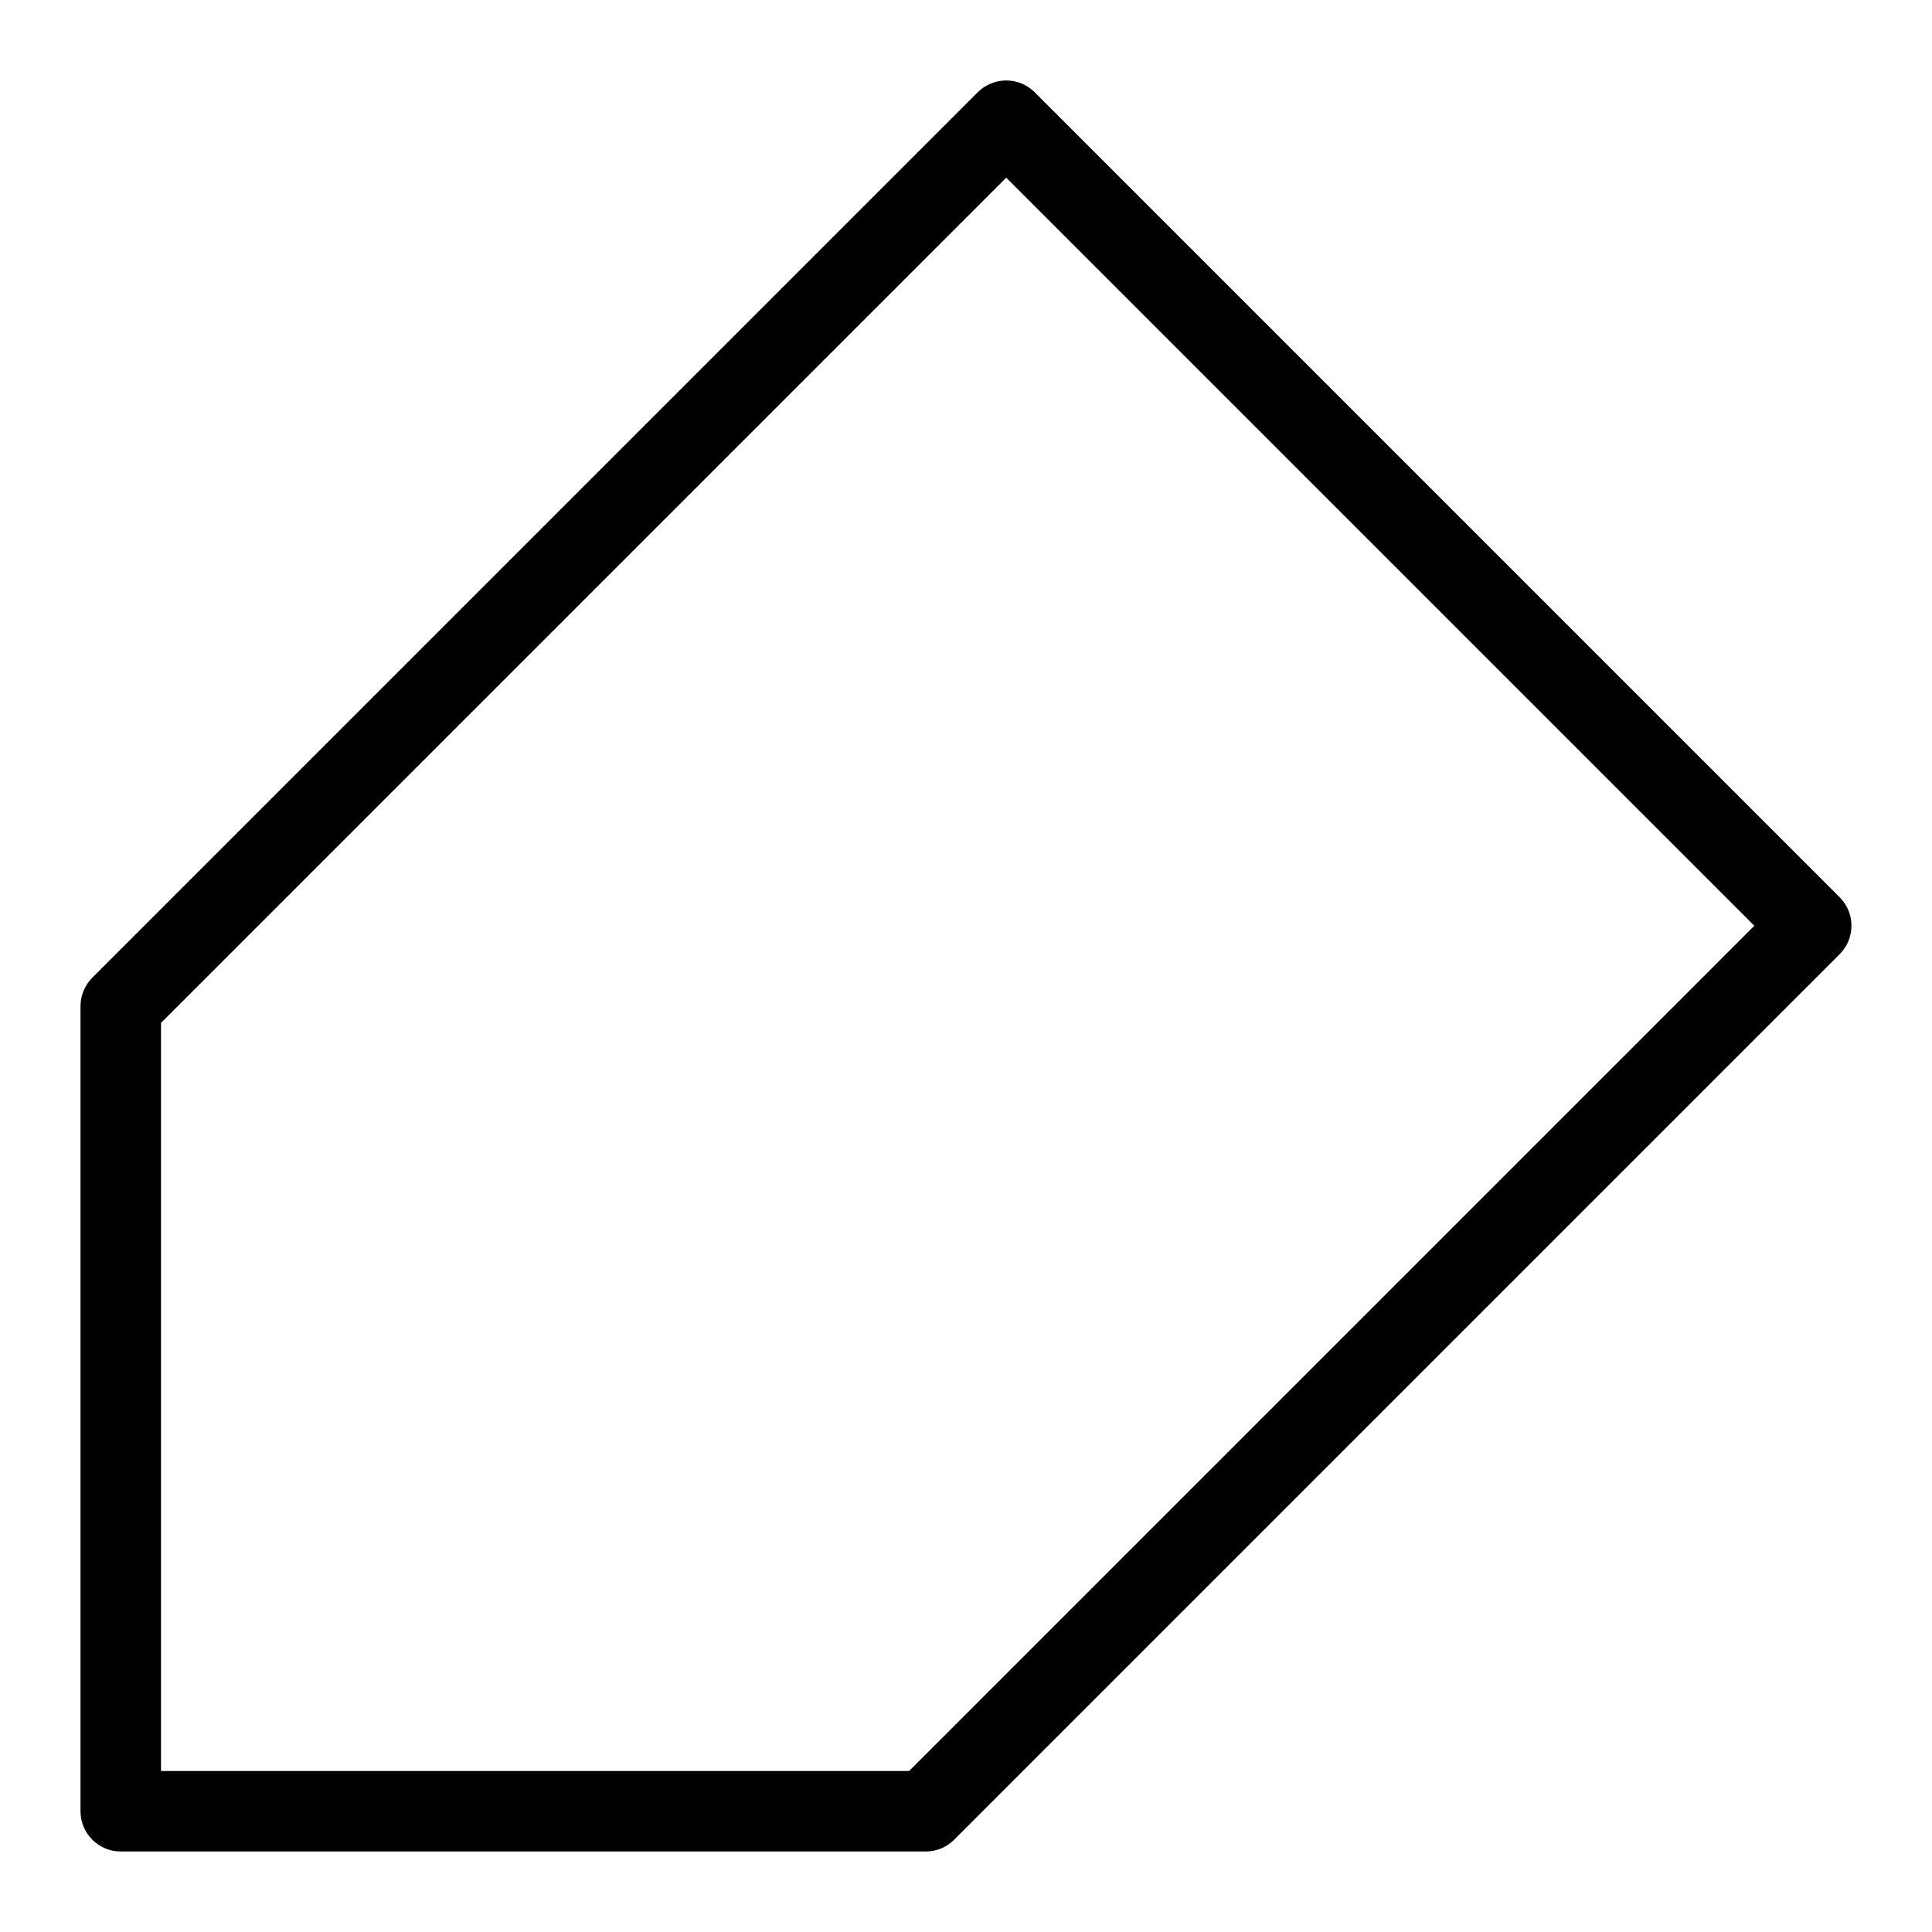 <?xml version="1.0" encoding="iso-8859-1"?>
<!-- Generator: Adobe Illustrator 19.0.0, SVG Export Plug-In . SVG Version: 6.00 Build 0)  -->
<svg version="1.1" id="Layer_1" xmlns="http://www.w3.org/2000/svg" xmlns:xlink="http://www.w3.org/1999/xlink" x="0px" y="0px"
	 viewBox="0 0 24 24" style="enable-background:new 0 0 24 24;" xml:space="preserve">
<g>
	<path d="M11.5,23h-10C1.224,23,1,22.776,1,22.5v-10c0-0.133,0.053-0.26,0.146-0.354l11-11c0.195-0.195,0.512-0.195,0.707,0l10,10
		c0.195,0.195,0.195,0.512,0,0.707l-11,11C11.76,22.947,11.633,23,11.5,23z M2,22h9.293l10.5-10.5L12.5,2.207L2,12.707V22z"/>
</g>
<g>
</g>
<g>
</g>
<g>
</g>
<g>
</g>
<g>
</g>
<g>
</g>
<g>
</g>
<g>
</g>
<g>
</g>
<g>
</g>
<g>
</g>
<g>
</g>
<g>
</g>
<g>
</g>
<g>
</g>
</svg>
